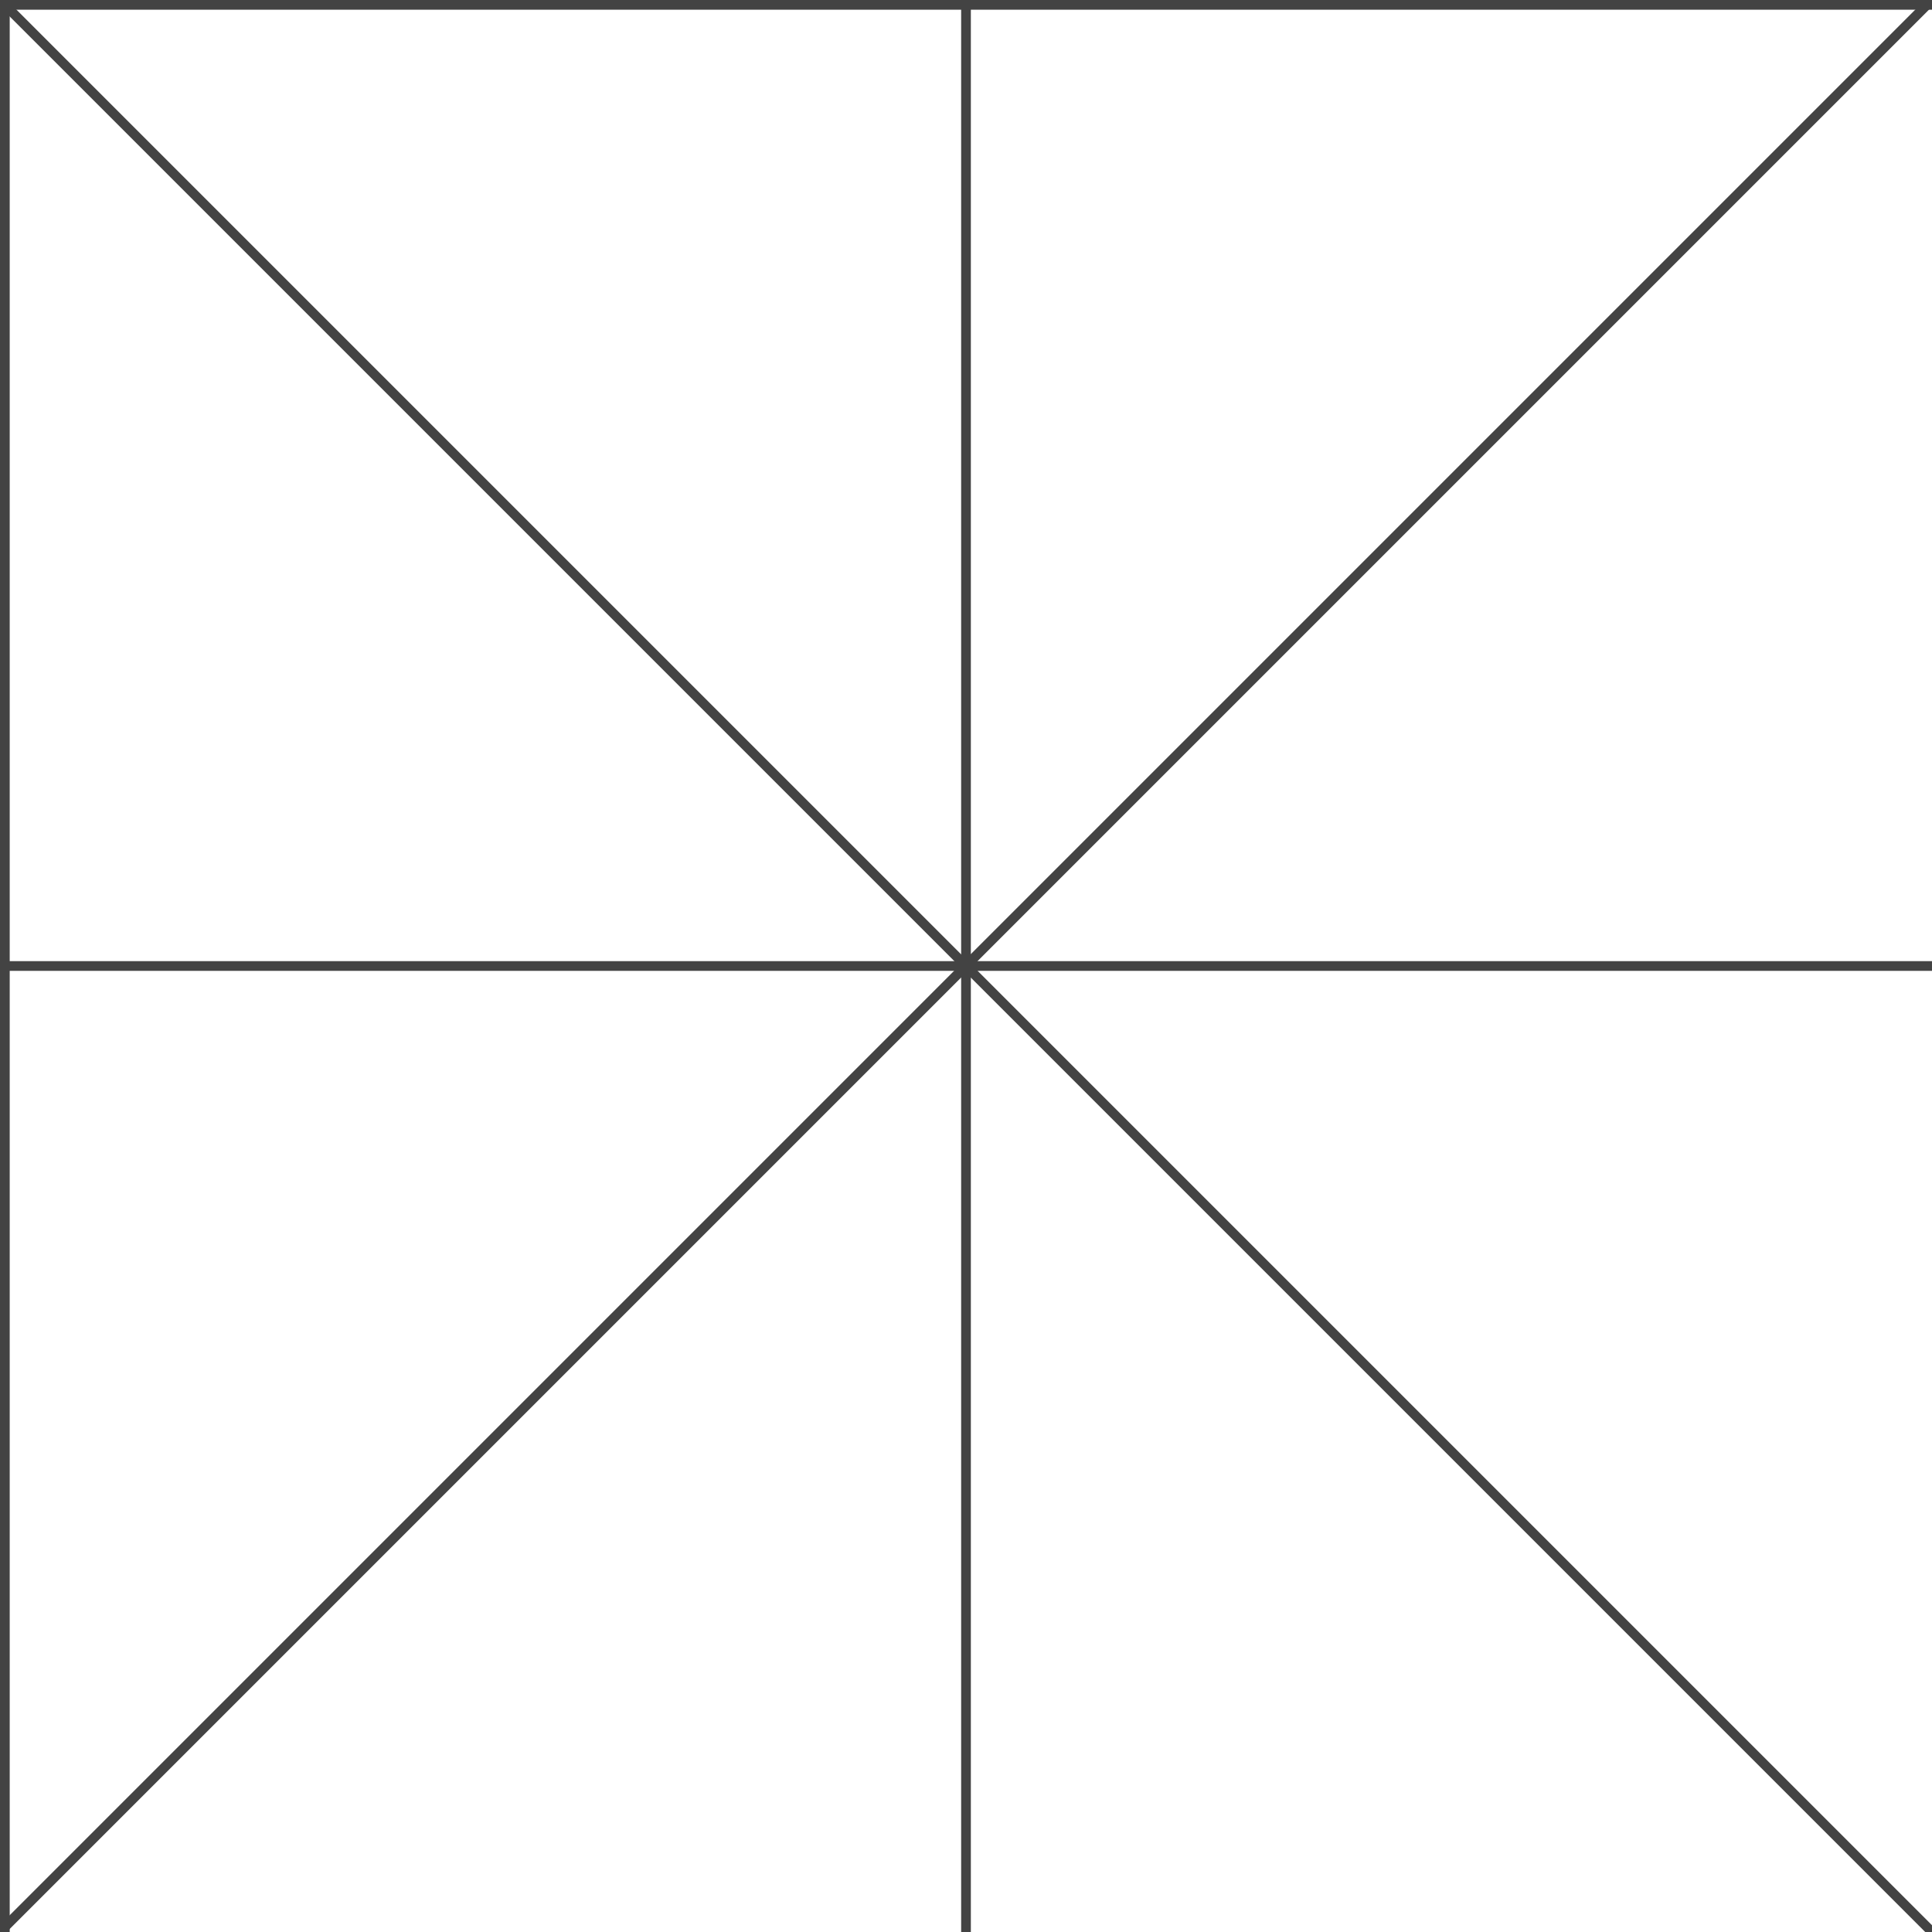 <?xml version="1.0" encoding="utf-8"?>
<!-- Generator: Adobe Illustrator 19.2.0, SVG Export Plug-In . SVG Version: 6.00 Build 0)  -->
<!DOCTYPE svg PUBLIC "-//W3C//DTD SVG 1.1//EN" "http://www.w3.org/Graphics/SVG/1.1/DTD/svg11.dtd">
<svg version="1.1" id="Layer_1" xmlns="http://www.w3.org/2000/svg" xmlns:xlink="http://www.w3.org/1999/xlink" x="0px" y="0px"
	 viewBox="0 0 199 199" enable-background="new 0 0 199 199" xml:space="preserve">
<g>
	<g>
		<polygon fill="#434343" points="1,199 0,199 0,0 199,0 199,1 1,1 		"/>
	</g>
</g>
<g>
	<rect y="99" fill="#434343" width="199" height="1"/>
</g>
<g>
	<g>
		
			<rect x="-40.7" y="99" transform="matrix(0.707 -0.707 0.707 0.707 -41.214 99.5)" fill="#434343" width="280.4" height="1"/>
	</g>
</g>
<g>
	<g>
		<polygon fill="#434343" points="198.3,199 0.5,1.2 1.2,0.5 199,198.3 199,199 		"/>
	</g>
</g>
<g>
	<rect x="99" fill="#434343" width="1" height="199"/>
</g>
</svg>
